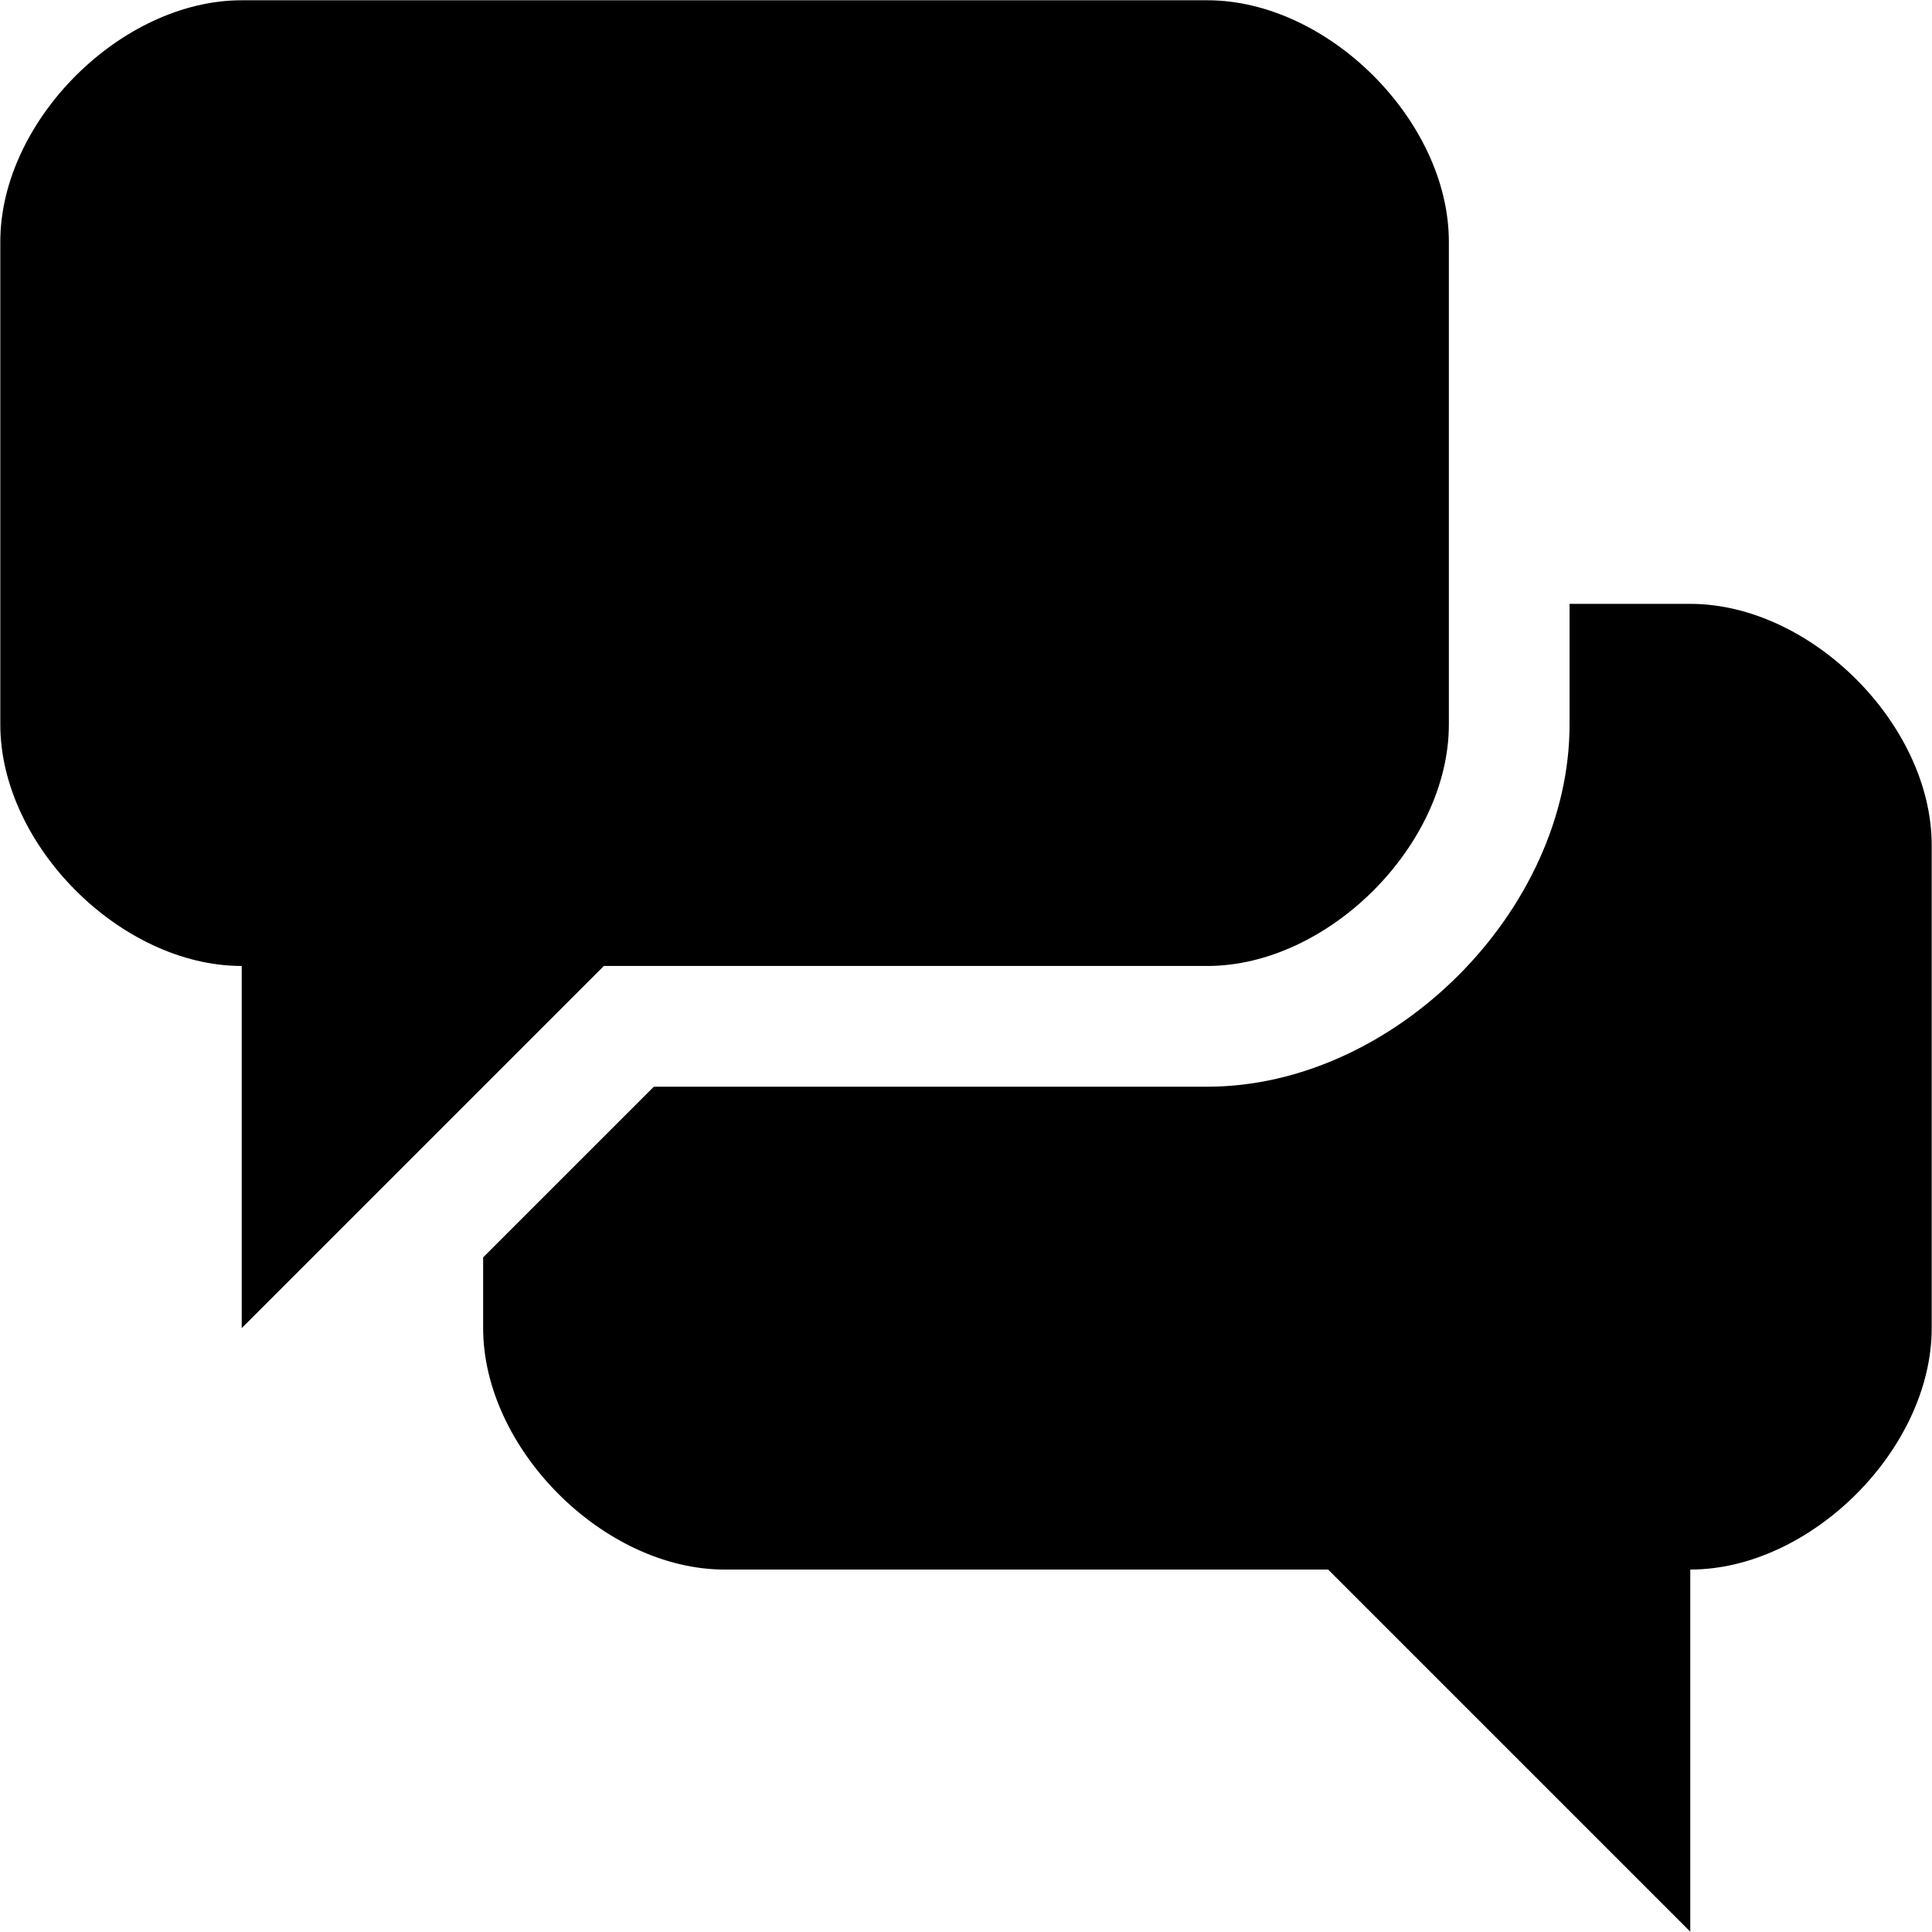 <svg width="70" height="70" viewBox="0 0 70 70" xmlns="http://www.w3.org/2000/svg">
<path fill-rule="evenodd" clip-rule="evenodd" d="M61.242 56.868V69.989L48.121 56.868H26.253C21.879 56.868 17.505 52.494 17.505 48.12V45.557L23.69 39.373H43.747C50.496 39.373 56.868 32.996 56.868 26.252V21.879H61.242C65.615 21.879 69.989 26.252 69.989 30.626V48.12C69.989 52.494 65.615 56.868 61.242 56.868ZM43.747 34.999H21.879L8.758 48.12V34.999C4.384 34.999 0.011 30.626 0.011 26.252V8.758C0.011 4.384 4.384 0.01 8.758 0.01H43.747C48.121 0.01 52.495 4.384 52.495 8.758V26.252C52.495 30.626 48.121 34.999 43.747 34.999Z" />
</svg>
